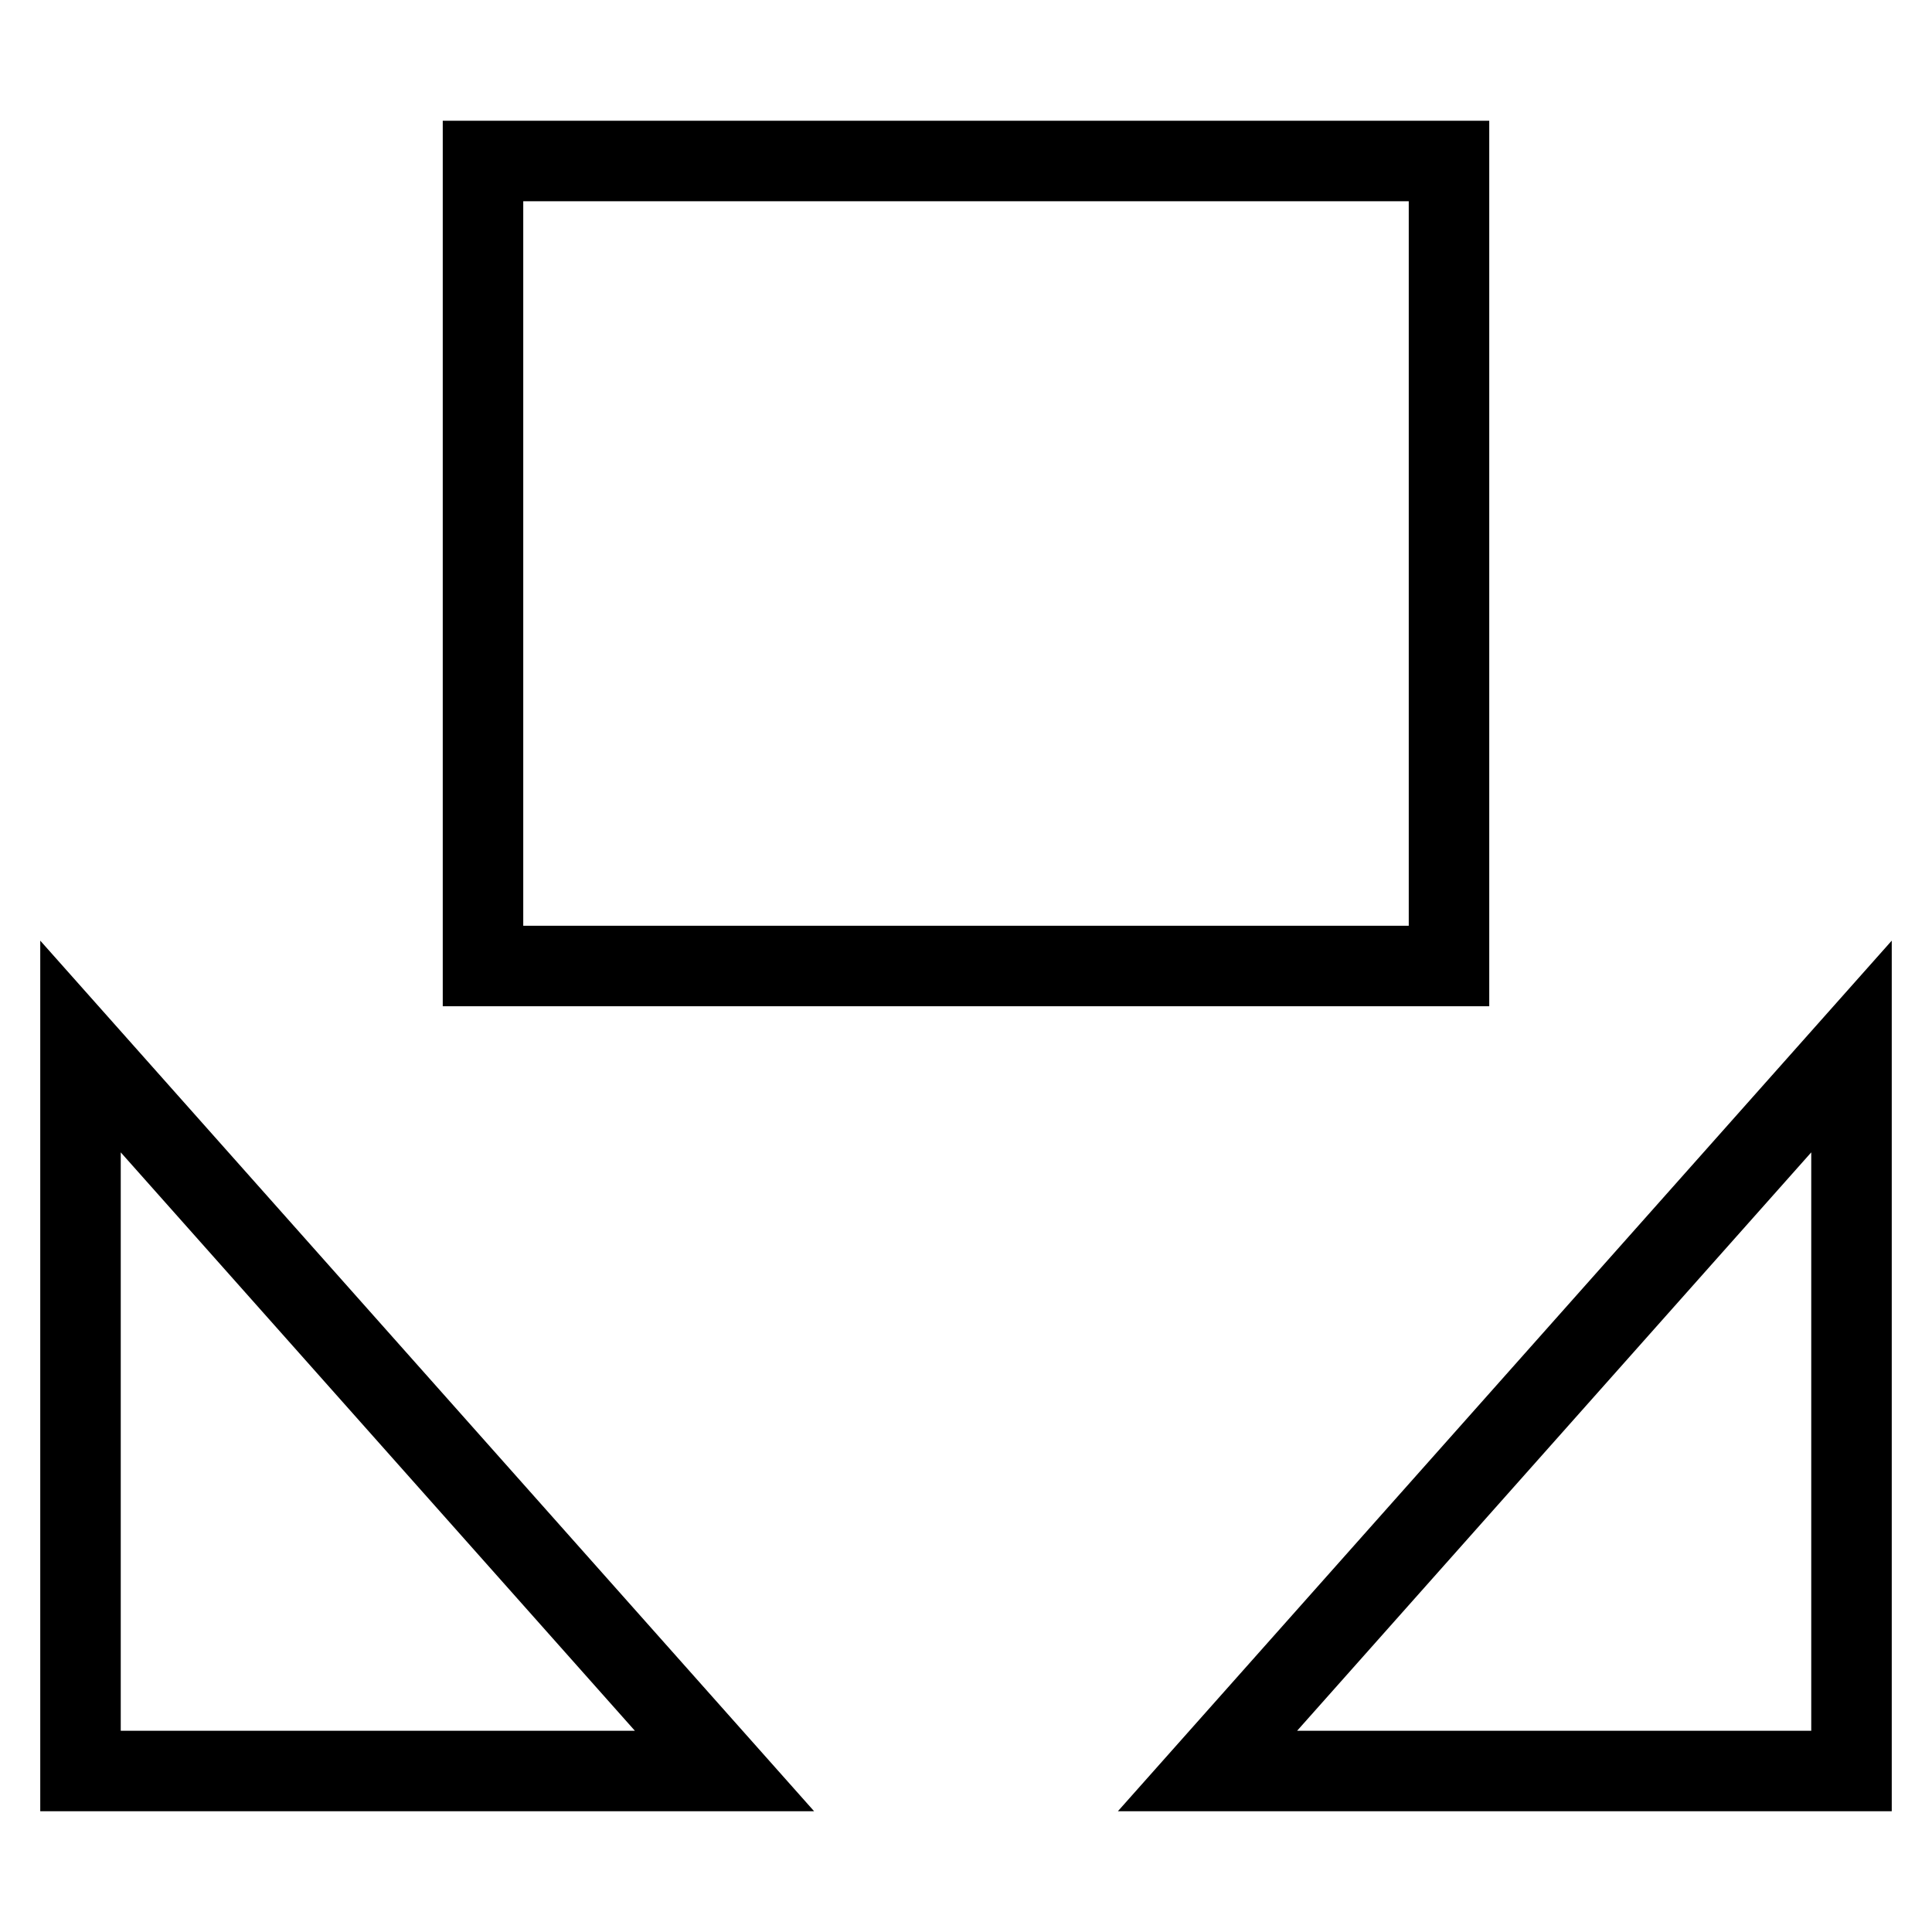 <svg id="nc_icon" xmlns="http://www.w3.org/2000/svg" xml:space="preserve" viewBox="0 0 24 24"><g fill="none" stroke="currentColor" stroke-linecap="square" stroke-miterlimit="10" class="nc-icon-wrapper"><path d="M1 13v9h8zM23 13v9h-8z" data-color="color-2" vector-effect="non-scaling-stroke"/><path d="M6 2h12v10H6z" vector-effect="non-scaling-stroke"/></g></svg>
